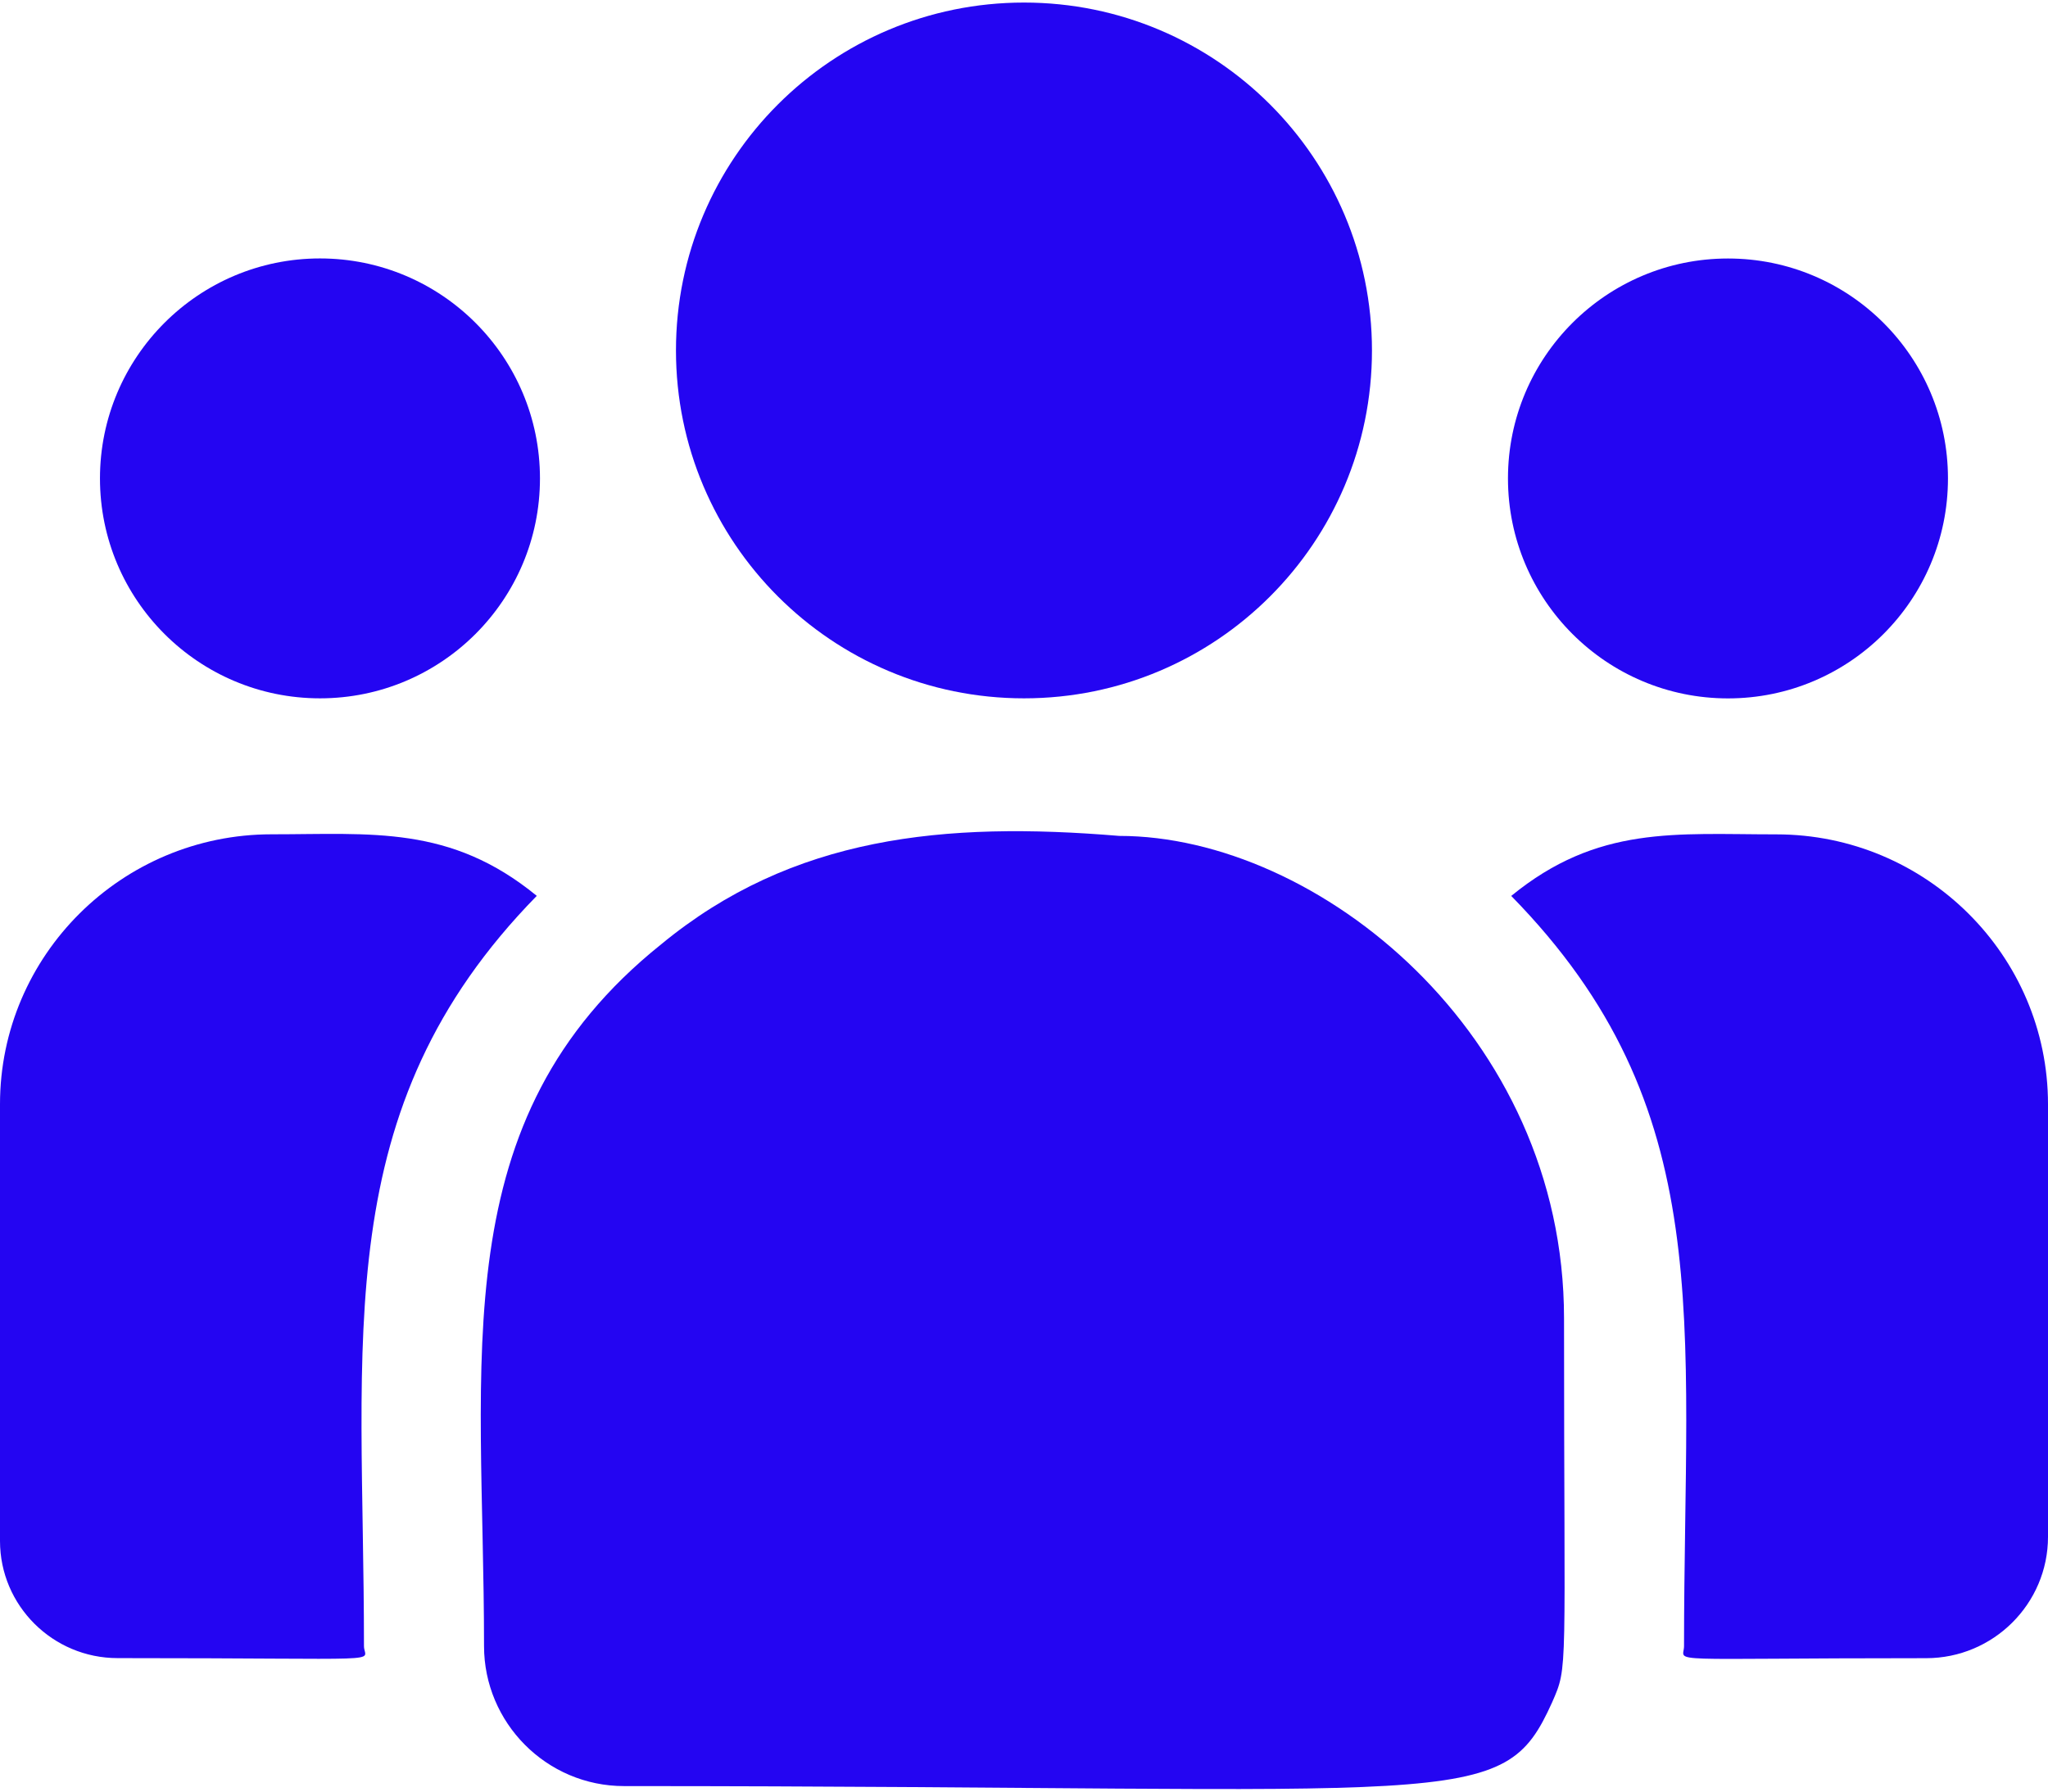 <svg width="32" height="28" viewBox="0 0 32 28" fill="none" xmlns="http://www.w3.org/2000/svg">
<path d="M16 10.914C19.003 10.914 21.437 8.48 21.437 5.477C21.437 2.474 19.003 0.04 16 0.04C12.997 0.04 10.562 2.474 10.562 5.477C10.562 8.48 12.997 10.914 16 10.914Z" fill="#2405F2"/>
<path d="M27 10.915C28.898 10.915 30.437 9.375 30.437 7.477C30.437 5.579 28.898 4.04 27 4.04C25.102 4.04 23.562 5.579 23.562 7.477C23.562 9.375 25.102 10.915 27 10.915Z" fill="#2405F2"/>
<path d="M5 10.914C6.898 10.914 8.437 9.375 8.437 7.477C8.437 5.579 6.898 4.039 5 4.039C3.102 4.039 1.562 5.579 1.562 7.477C1.562 9.375 3.102 10.914 5 10.914Z" fill="#2405F2"/>
<path d="M8.387 14.001C7.034 12.892 5.808 13.039 4.244 13.039C1.904 13.039 0 14.931 0 17.257V24.083C0 25.093 0.824 25.914 1.838 25.914C6.215 25.914 5.687 25.993 5.687 25.725C5.687 20.889 5.115 17.342 8.387 14.001Z" fill="#2405F2"/>
<path d="M17.488 13.064C14.755 12.836 12.38 13.067 10.331 14.758C6.903 17.504 7.563 21.202 7.563 25.726C7.563 26.922 8.536 27.914 9.751 27.914C22.944 27.914 23.469 28.34 24.251 26.607C24.508 26.022 24.438 26.208 24.438 20.603C24.438 16.151 20.583 13.064 17.488 13.064Z" fill="#2405F2"/>
<path d="M27.756 13.04C26.183 13.04 24.965 12.895 23.613 14.002C26.861 17.318 26.313 20.623 26.313 25.726C26.313 25.996 25.875 25.915 30.096 25.915C31.146 25.915 32 25.064 32 24.019V17.258C32 14.932 30.096 13.04 27.756 13.04Z" fill="#2405F2"/>
</svg>
